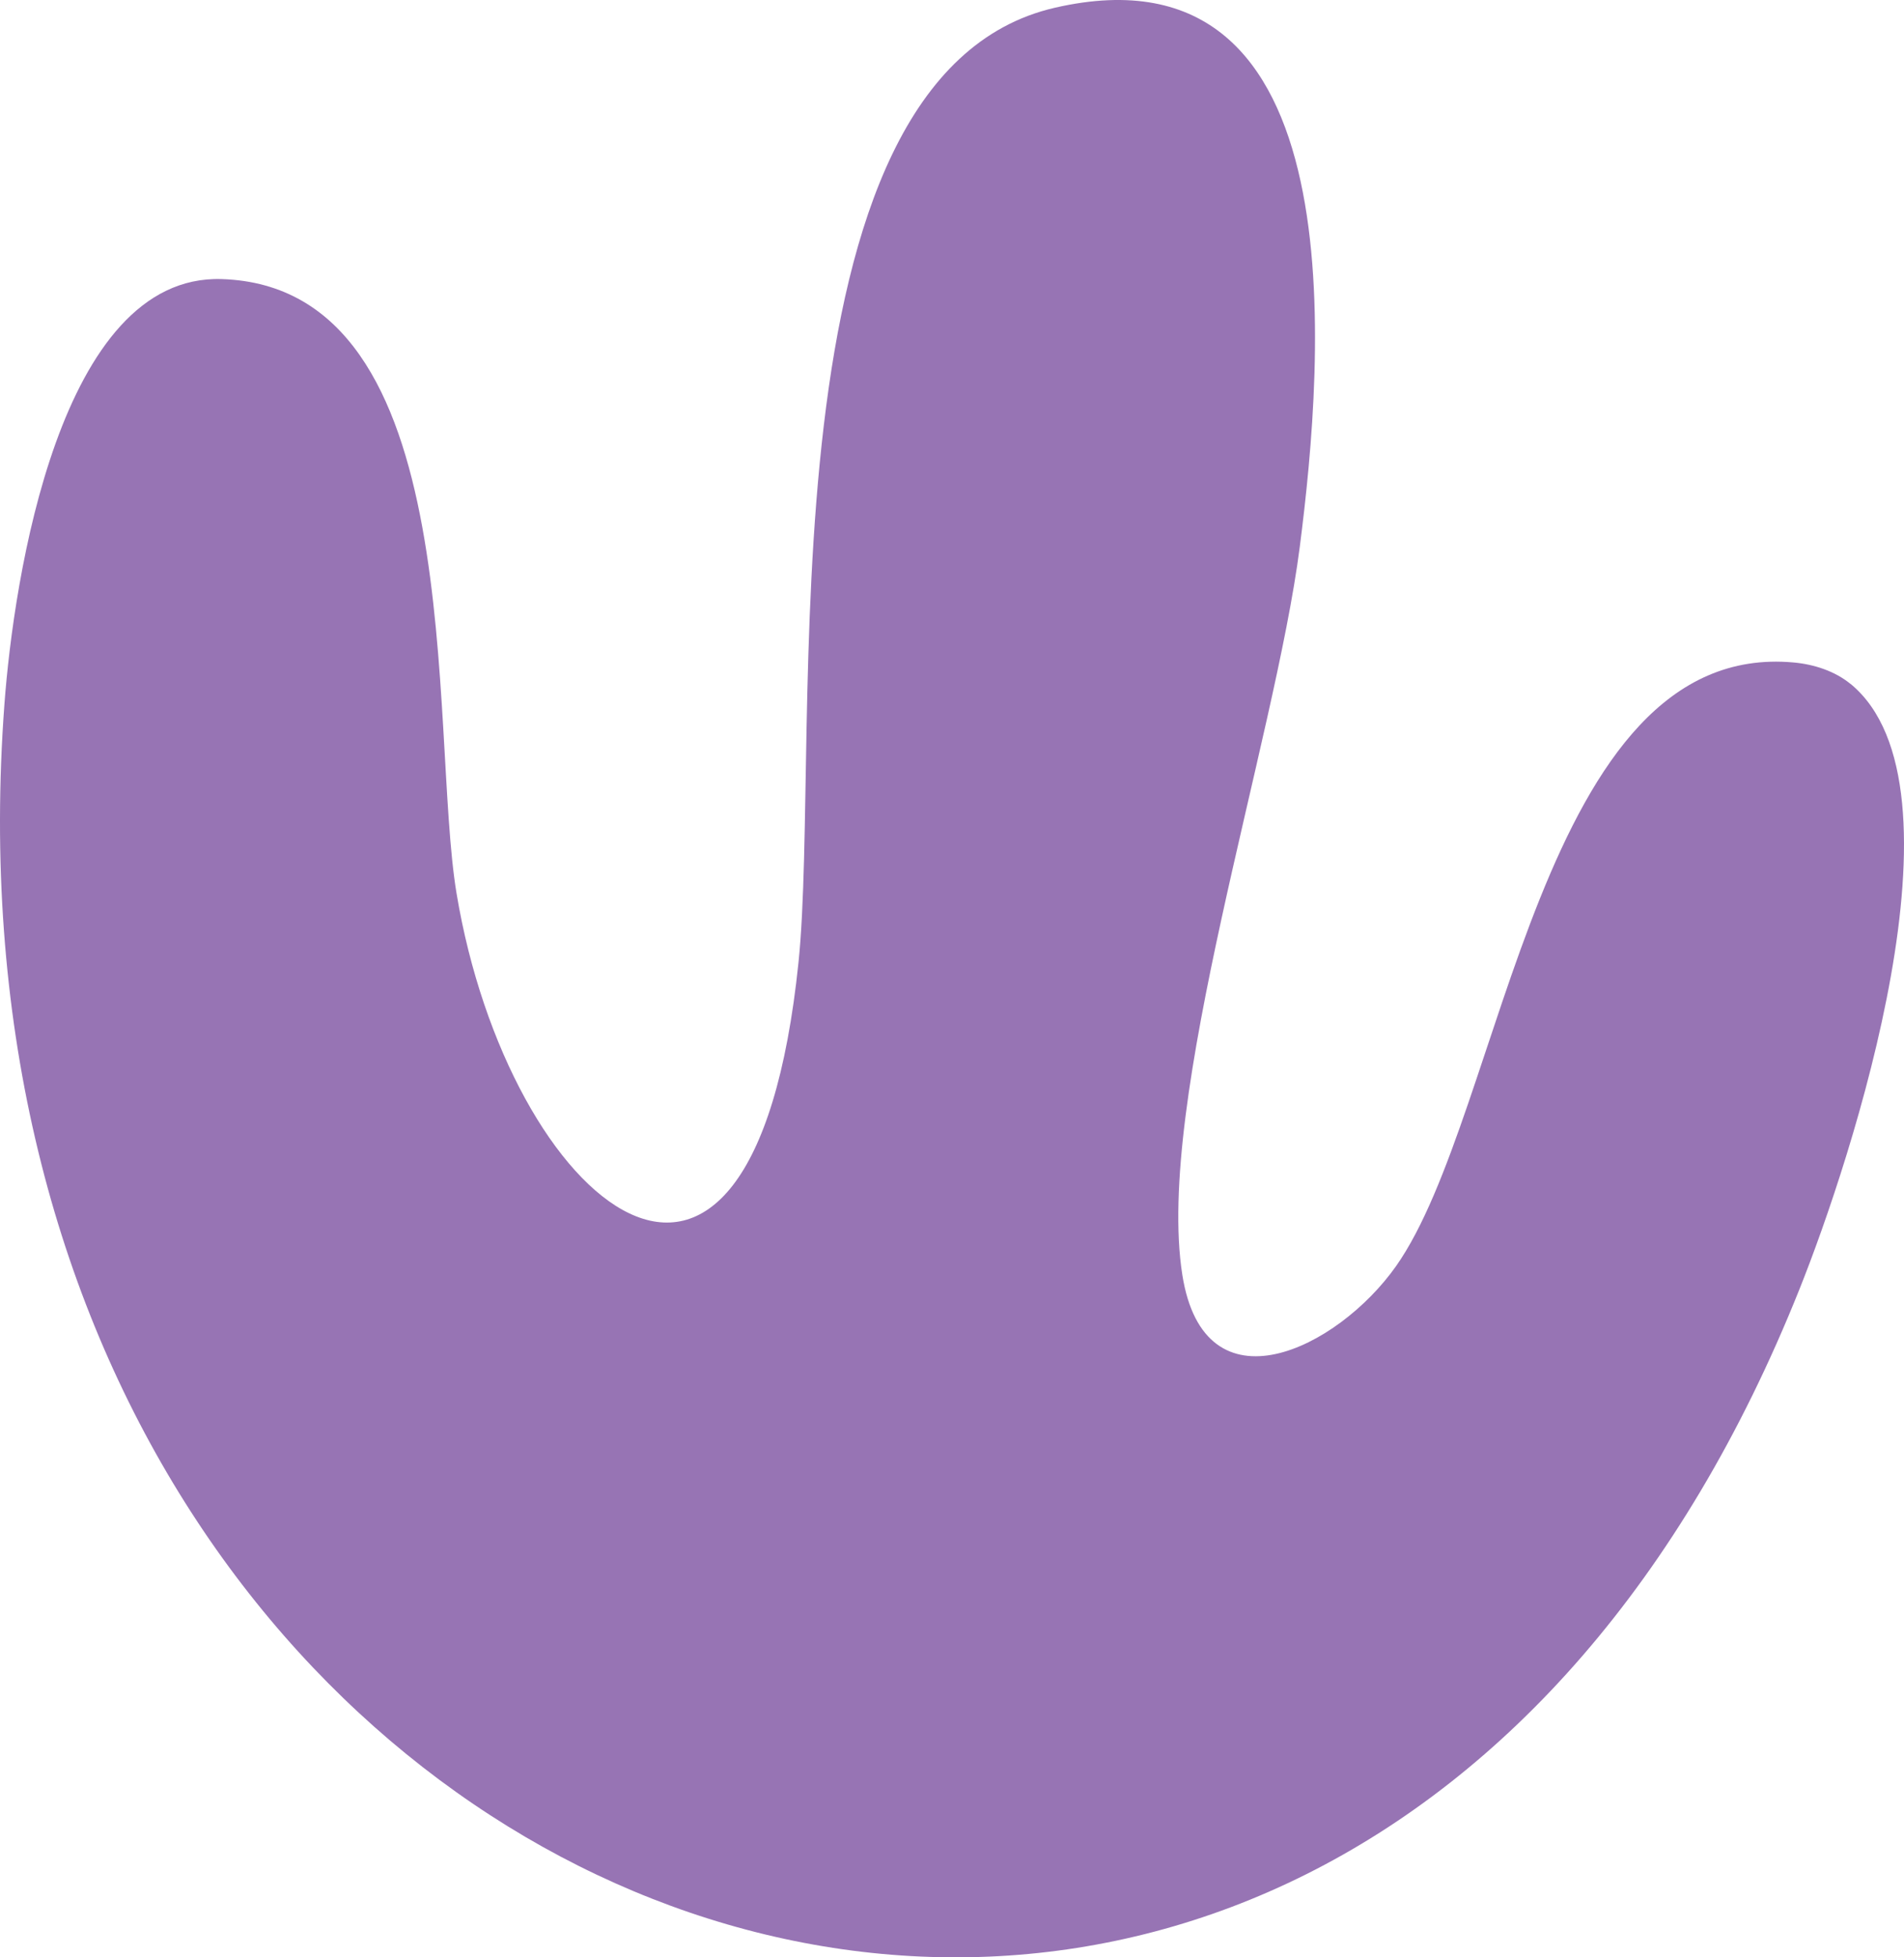 <svg width="144" height="148" viewBox="0 0 144 148" fill="none" xmlns="http://www.w3.org/2000/svg">
<path d="M139.964 51.715C149.313 59.418 140.02 87.664 136.101 97.463C100.303 187.044 -6.743 148.331 0.335 53.24C1.033 43.831 4.506 20.711 16.762 21.102C35.623 21.7 32.446 55.016 34.528 67.548C38.429 91.033 56.875 106.866 60.392 72.757C62.166 55.545 57.258 5.747 79.788 0.583C102.814 -4.695 100.115 27.223 98.303 41.343C96.409 56.118 87.356 83.287 89.419 96.393C91.087 106.973 101.165 102.004 105.588 95.731C113.748 84.15 116.441 48.346 135.648 50.091C137.177 50.229 138.762 50.733 139.964 51.722V51.715Z" fill="#9774B4"/>
</svg>
